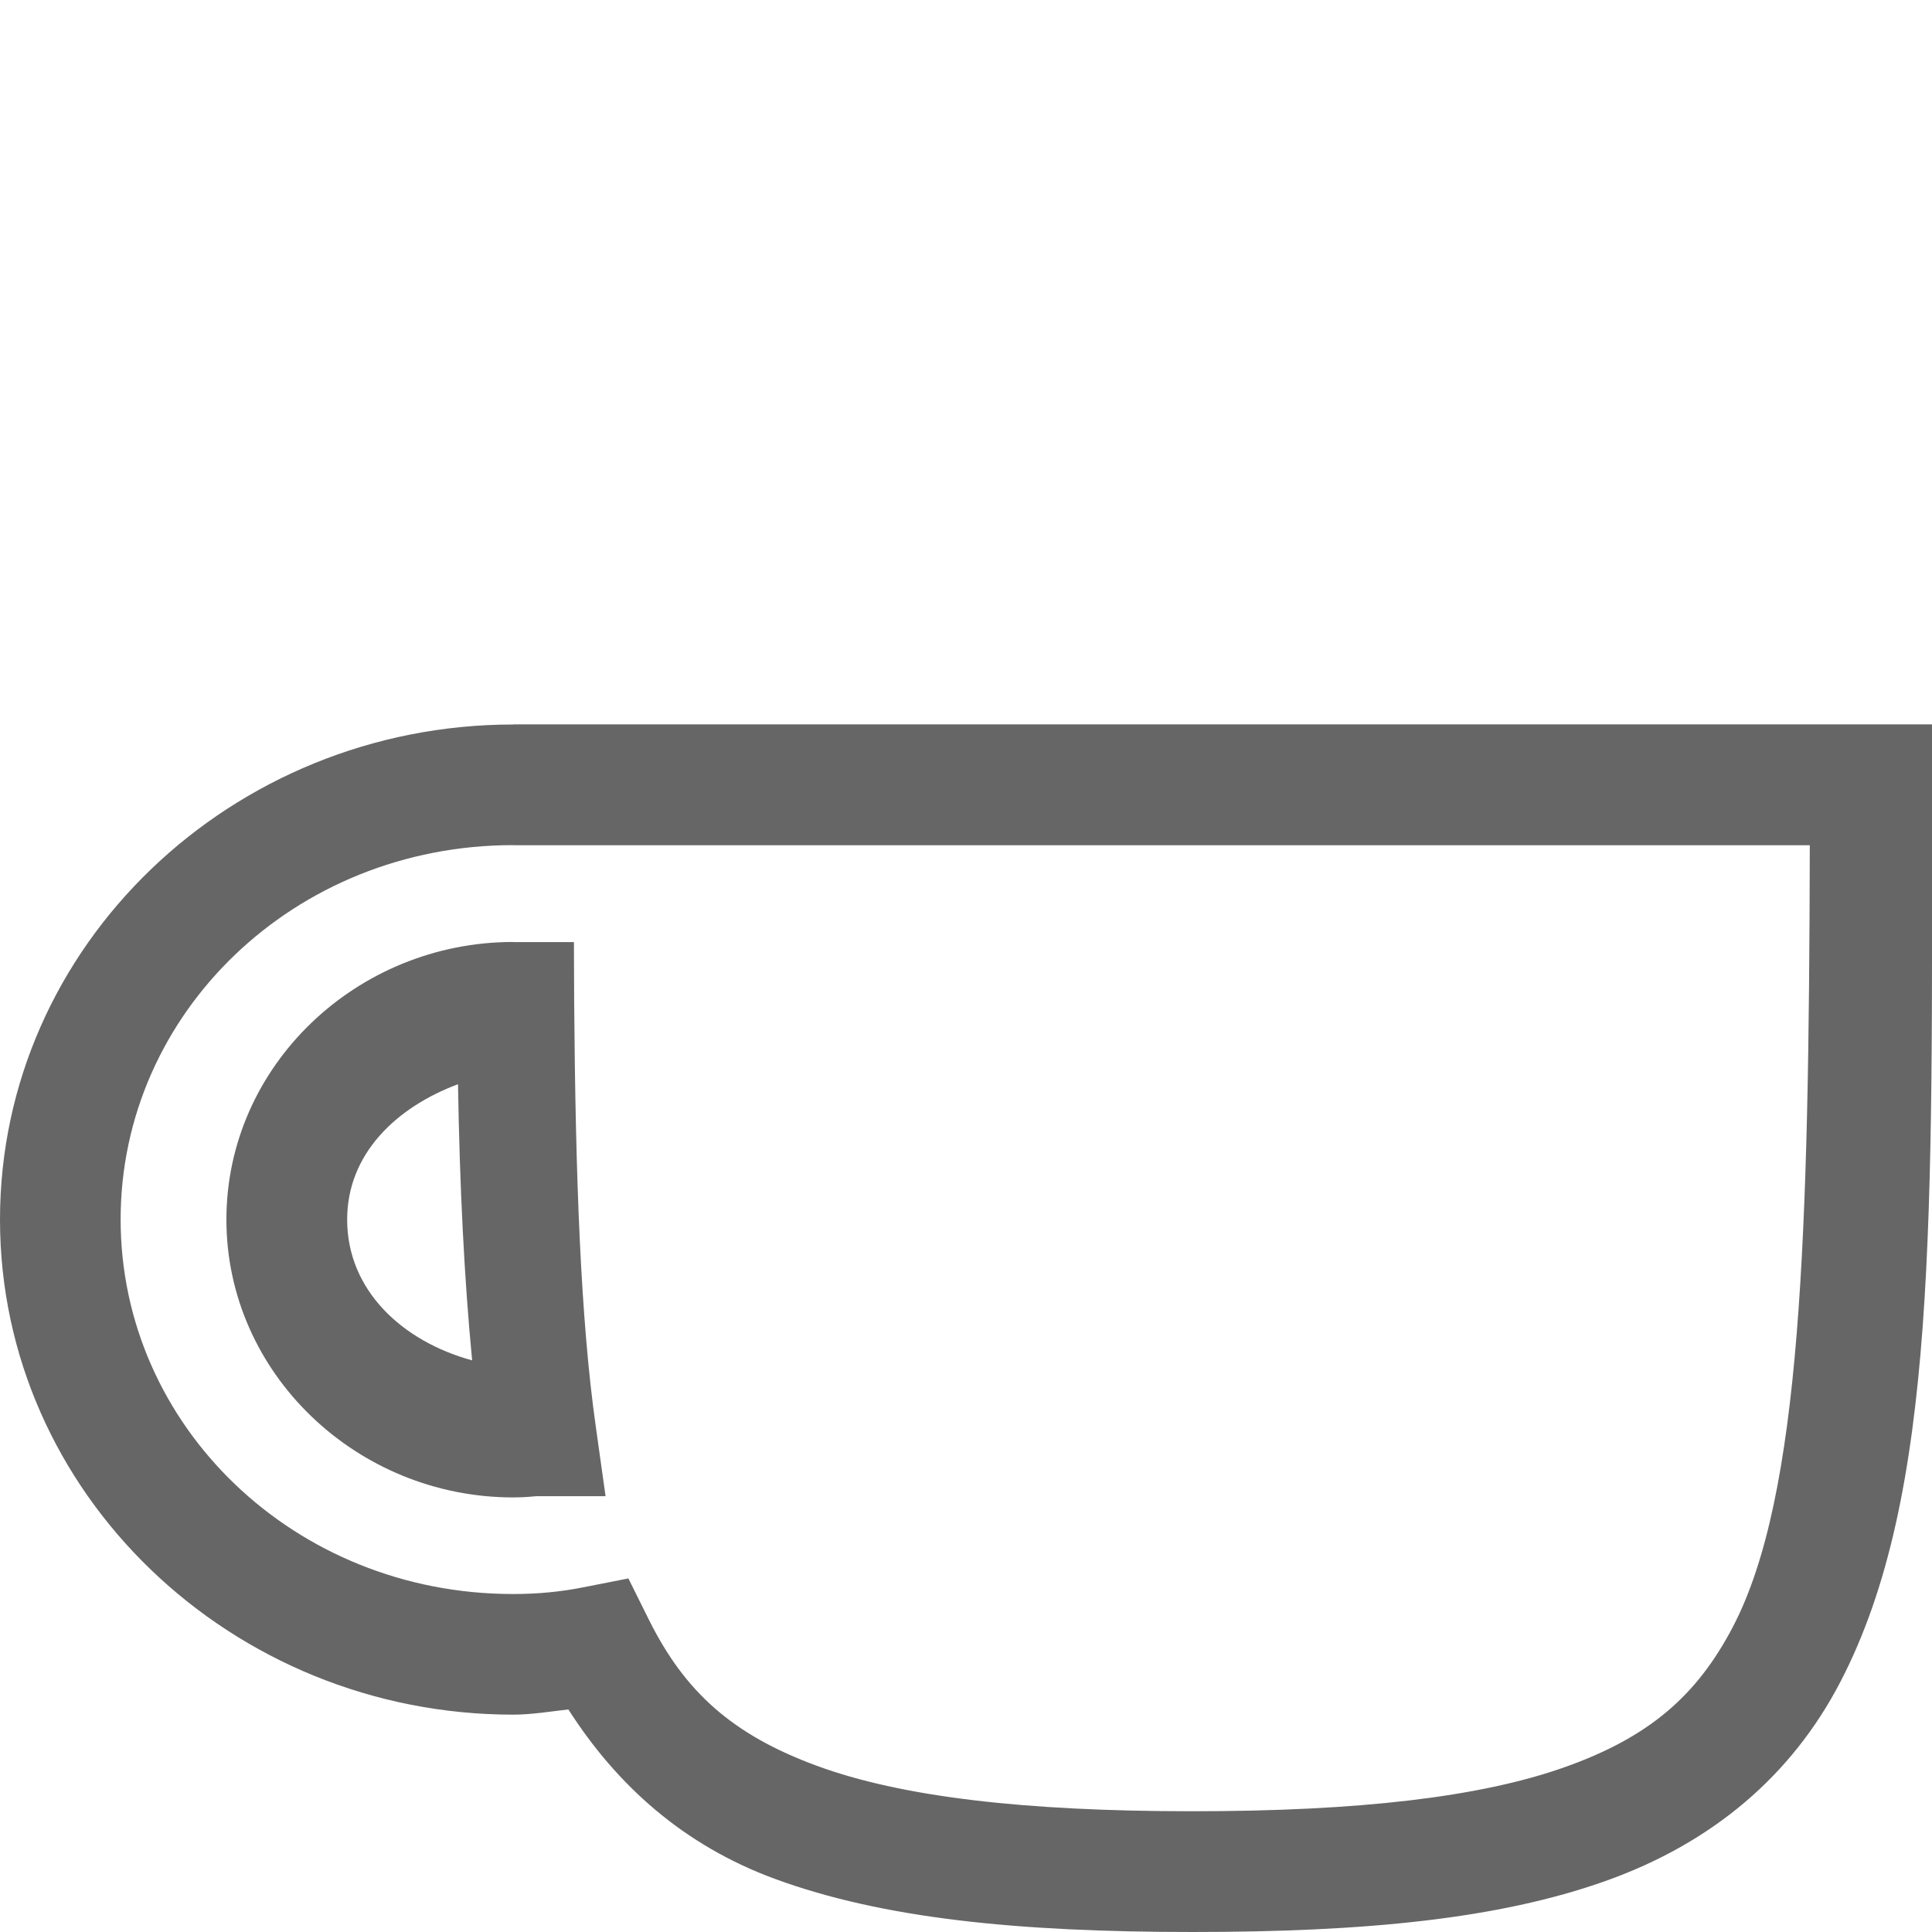 <svg width="16" height="16" version="1.1" xmlns="http://www.w3.org/2000/svg">
 <path d="m4.25 6c-2.33 0-4.25 1.829-4.25 4.1 0 2.27 1.92 4.1 4.25 4.1 0.15 0 0.304-0.026 0.457-0.043 0.402 0.628 0.953 1.125 1.713 1.404 0.889 0.326 2.002 0.439 3.455 0.439 1.433 0 2.536-0.108 3.42-0.422s1.541-0.871 1.945-1.647c0.808-1.552 0.76-3.831 0.76-7.432v-0.5h-11.75zm0 1h10.738c-0.007 3.249-0.071 5.386-0.635 6.469-0.299 0.574-0.696 0.918-1.395 1.166s-1.704 0.365-3.084 0.365c-1.399 0-2.413-0.12-3.111-0.377s-1.092-0.612-1.389-1.209l-0.17-0.342-0.377 0.074c-0.185 0.037-0.377 0.055-0.578 0.055-1.812 0-3.25-1.394-3.25-3.102 0-1.708 1.438-3.1 3.25-3.1zm0 0.801c-1.296 0-2.375 1.026-2.375 2.299 0 1.272 1.079 2.301 2.375 2.301 0.111 0 0.174-0.01 0.189-0.01h0.576l-0.08-0.57c-0.128-0.899-0.169-2.09-0.18-3.523l-0.002-0.496h-0.504zm-0.457 1.178c0.014 0.852 0.052 1.613 0.117 2.287-0.579-0.158-1.035-0.581-1.035-1.166 0-0.542 0.404-0.929 0.918-1.121z" color="#000000" color-rendering="auto" dominant-baseline="auto" fill="#666" image-rendering="auto" shape-rendering="auto" solid-color="#000000" stop-color="#000000" style="font-feature-settings:normal;font-variant-alternates:normal;font-variant-caps:normal;font-variant-east-asian:normal;font-variant-ligatures:normal;font-variant-numeric:normal;font-variant-position:normal;font-variation-settings:normal;inline-size:0;isolation:auto;mix-blend-mode:normal;shape-margin:0;shape-padding:0;text-decoration-color:#000000;text-decoration-line:none;text-decoration-style:solid;text-indent:0;text-orientation:mixed;text-transform:none;white-space:normal"/>
</svg>
